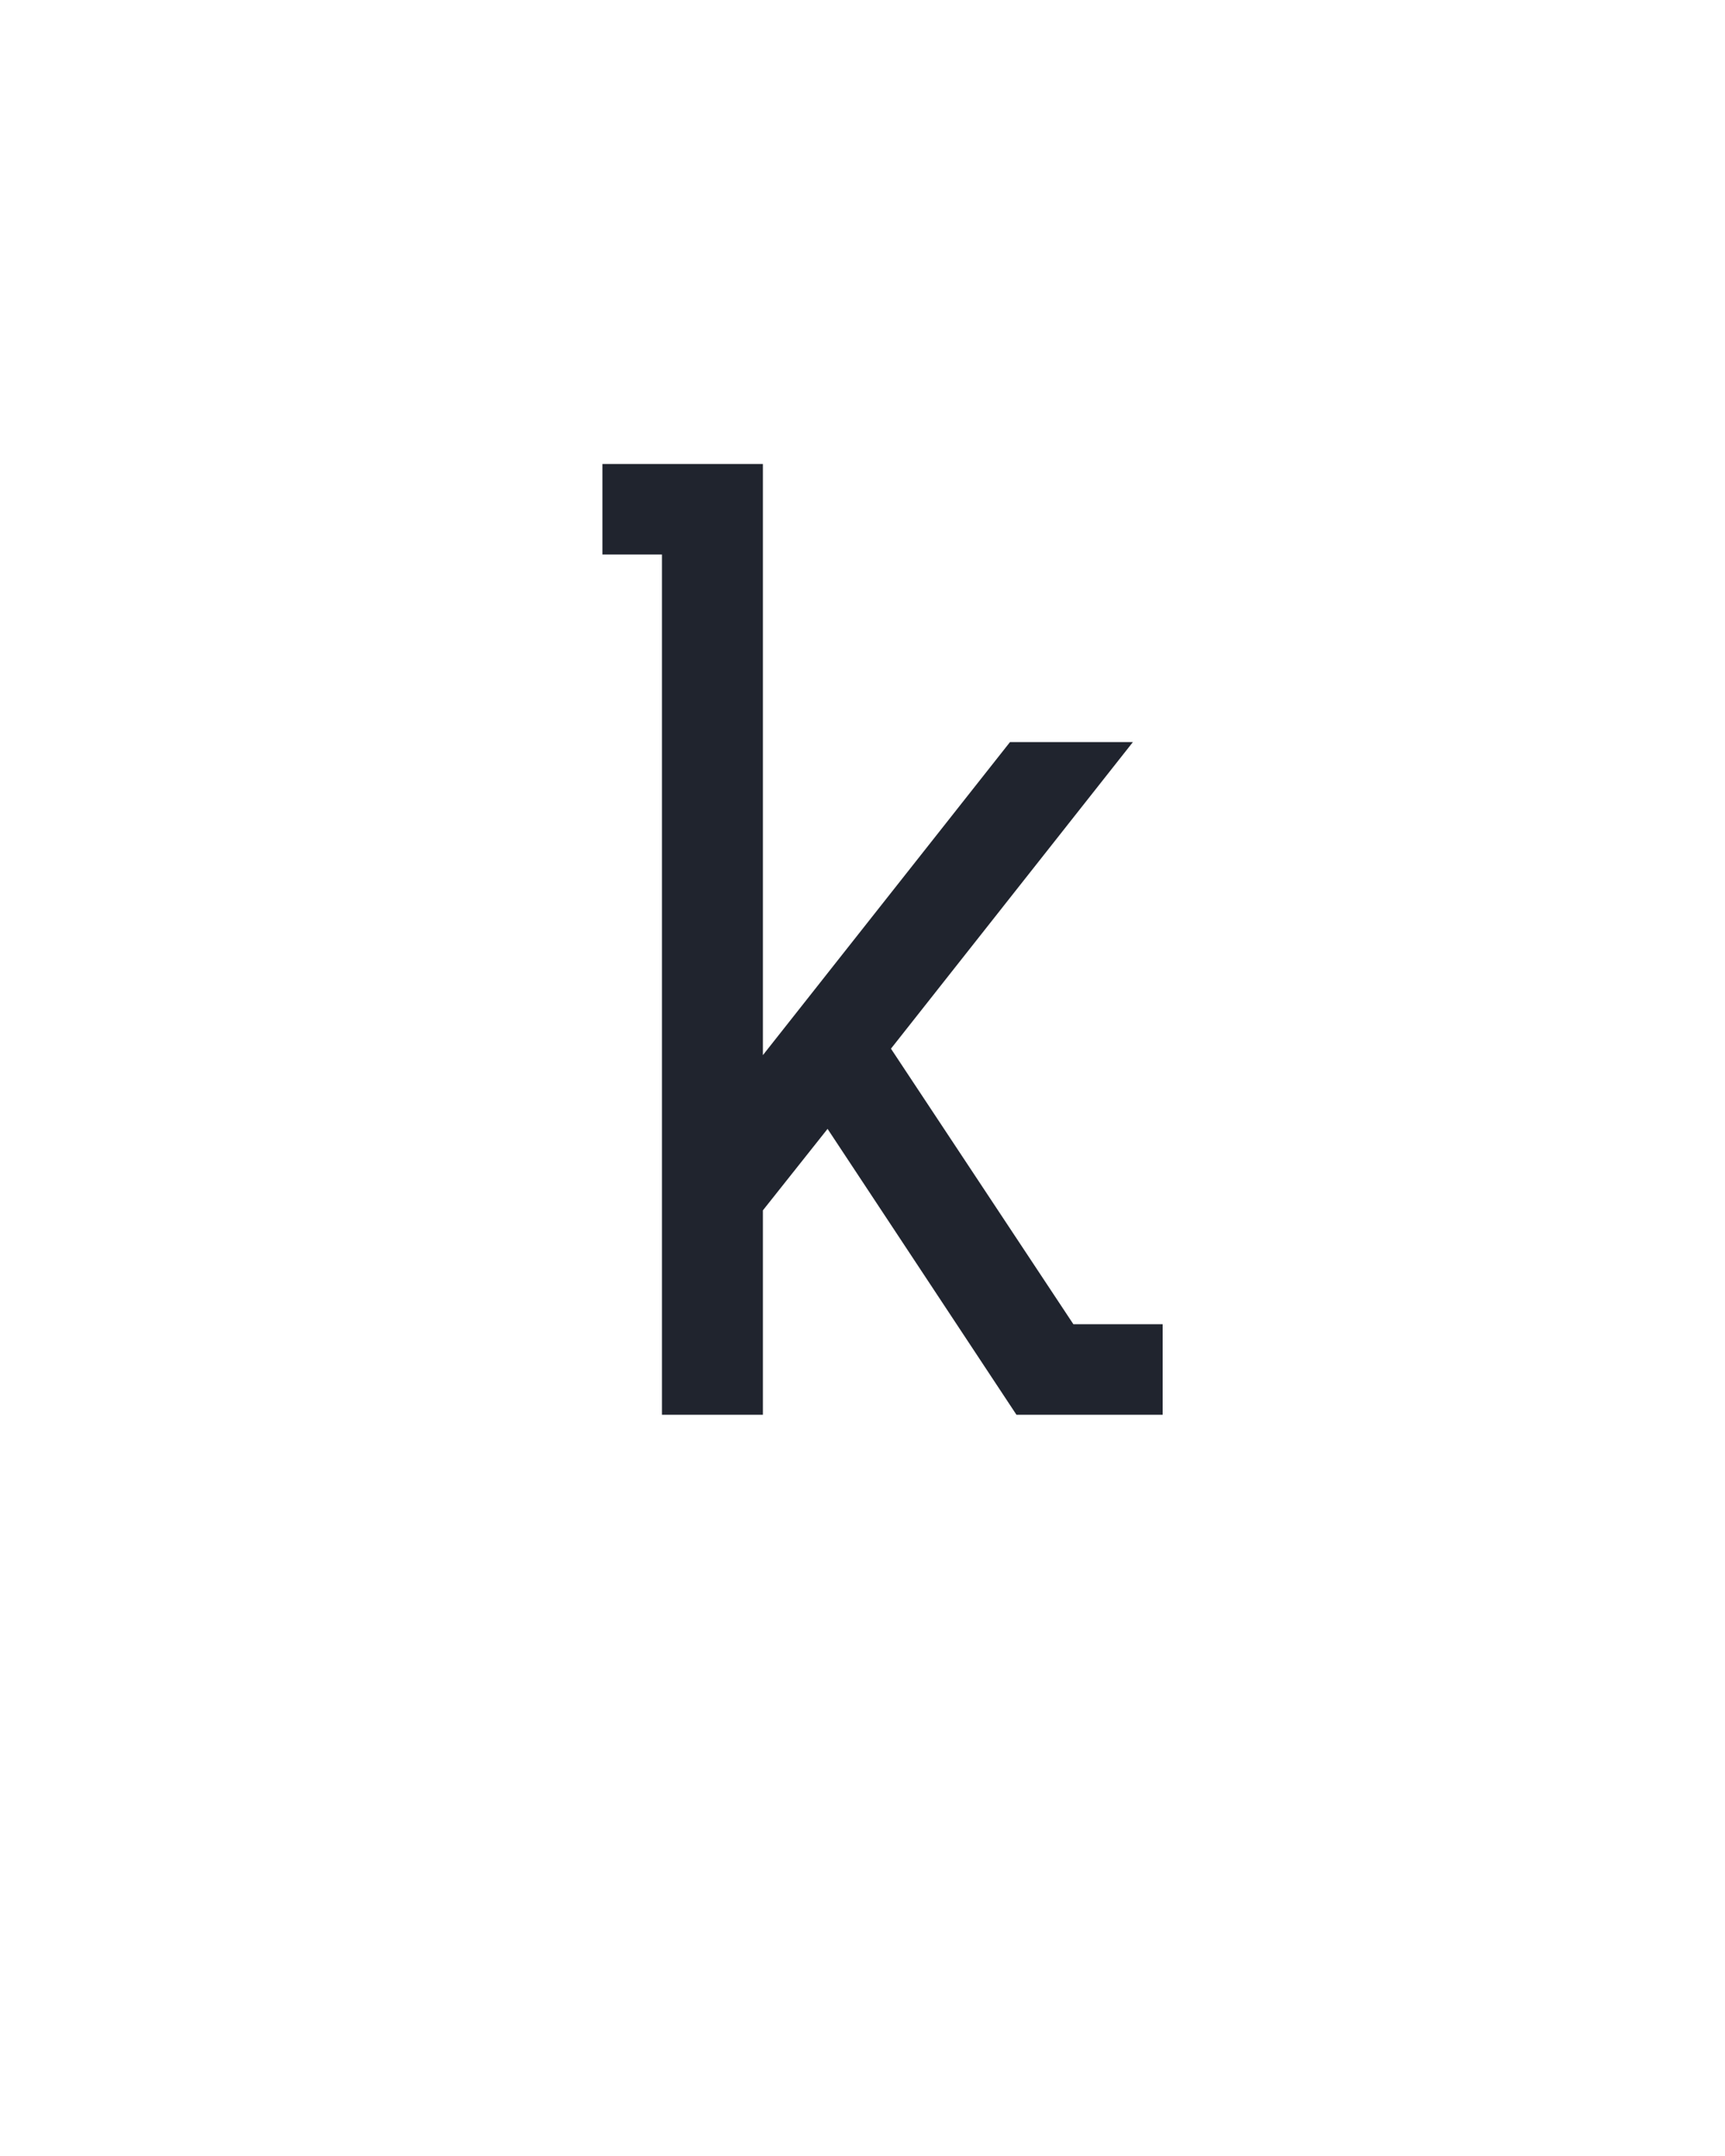 <?xml version="1.0" encoding="UTF-8" standalone="no"?>
<svg xmlns="http://www.w3.org/2000/svg" height="160" viewBox="0 0 128 160" width="128"><defs><path d="M 95 0 L 95 -665 L 49 -665 L 49 -735 L 173 -735 L 173 -278 L 364 -520 L 459 -520 L 272 -283 L 413 -70 L 482 -70 L 482 0 L 369 0 L 223 -221 L 173 -158 L 173 0 Z " id="path1"/></defs><g><g data-source-text="k" fill="#20242e" transform="translate(40 104.992) rotate(0) scale(0.096)"><use href="#path1" transform="translate(0 0)"/></g></g></svg>
